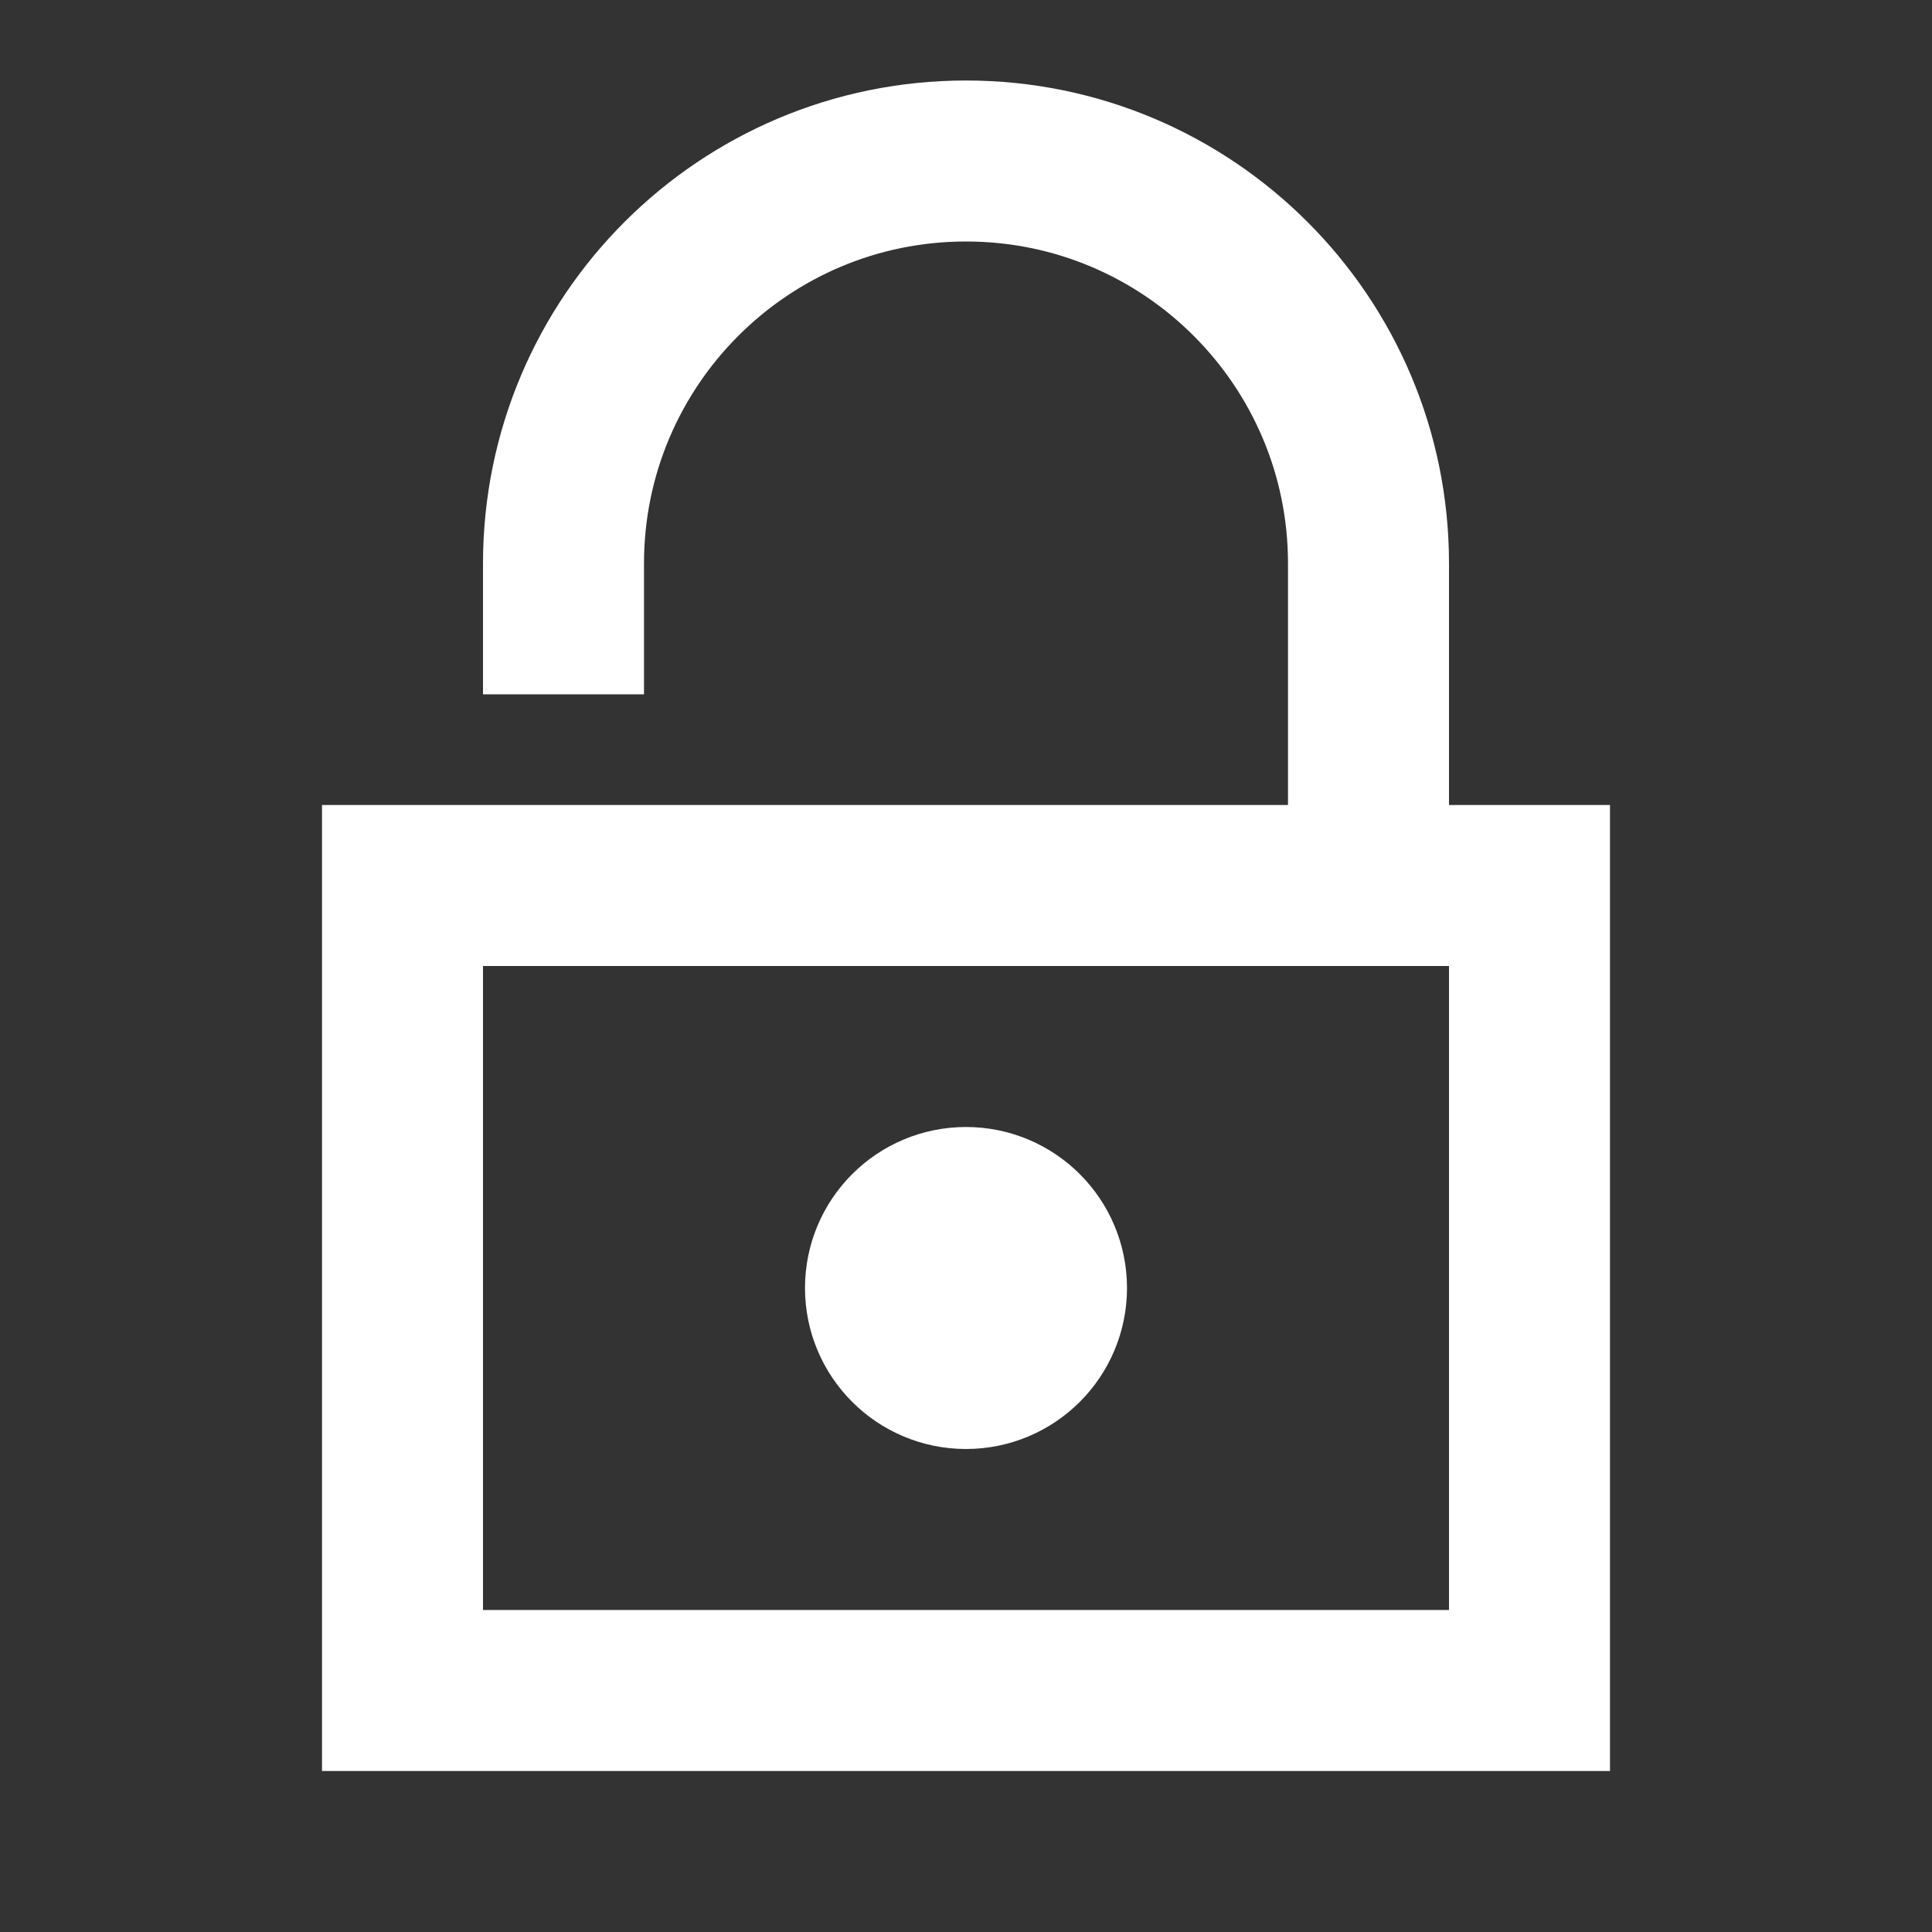 <svg role="img" xmlns="http://www.w3.org/2000/svg" width="48px" height="48px" viewBox="0 0 24 24"
  aria-labelledby="lockAltOpenIconTitle" stroke="#fff" stroke-width="2" stroke-linecap="square" stroke-linejoin="miter"
  fill="none" color="#fff">
  <rect x="0" y="0" width="24" height="24" fill="#333333" stroke="none"/>
  <title id="lockAltOpenIconTitle">Lock</title>
  <path d="M7,7.625 L7,7 C7,4.239 9.239,2 12,2 L12,2 C14.761,2 17,4.239 17,7 L17,11" />
  <rect width="14" height="10" x="5" y="11" />
  <circle cx="12" cy="16" r="1" />
</svg>